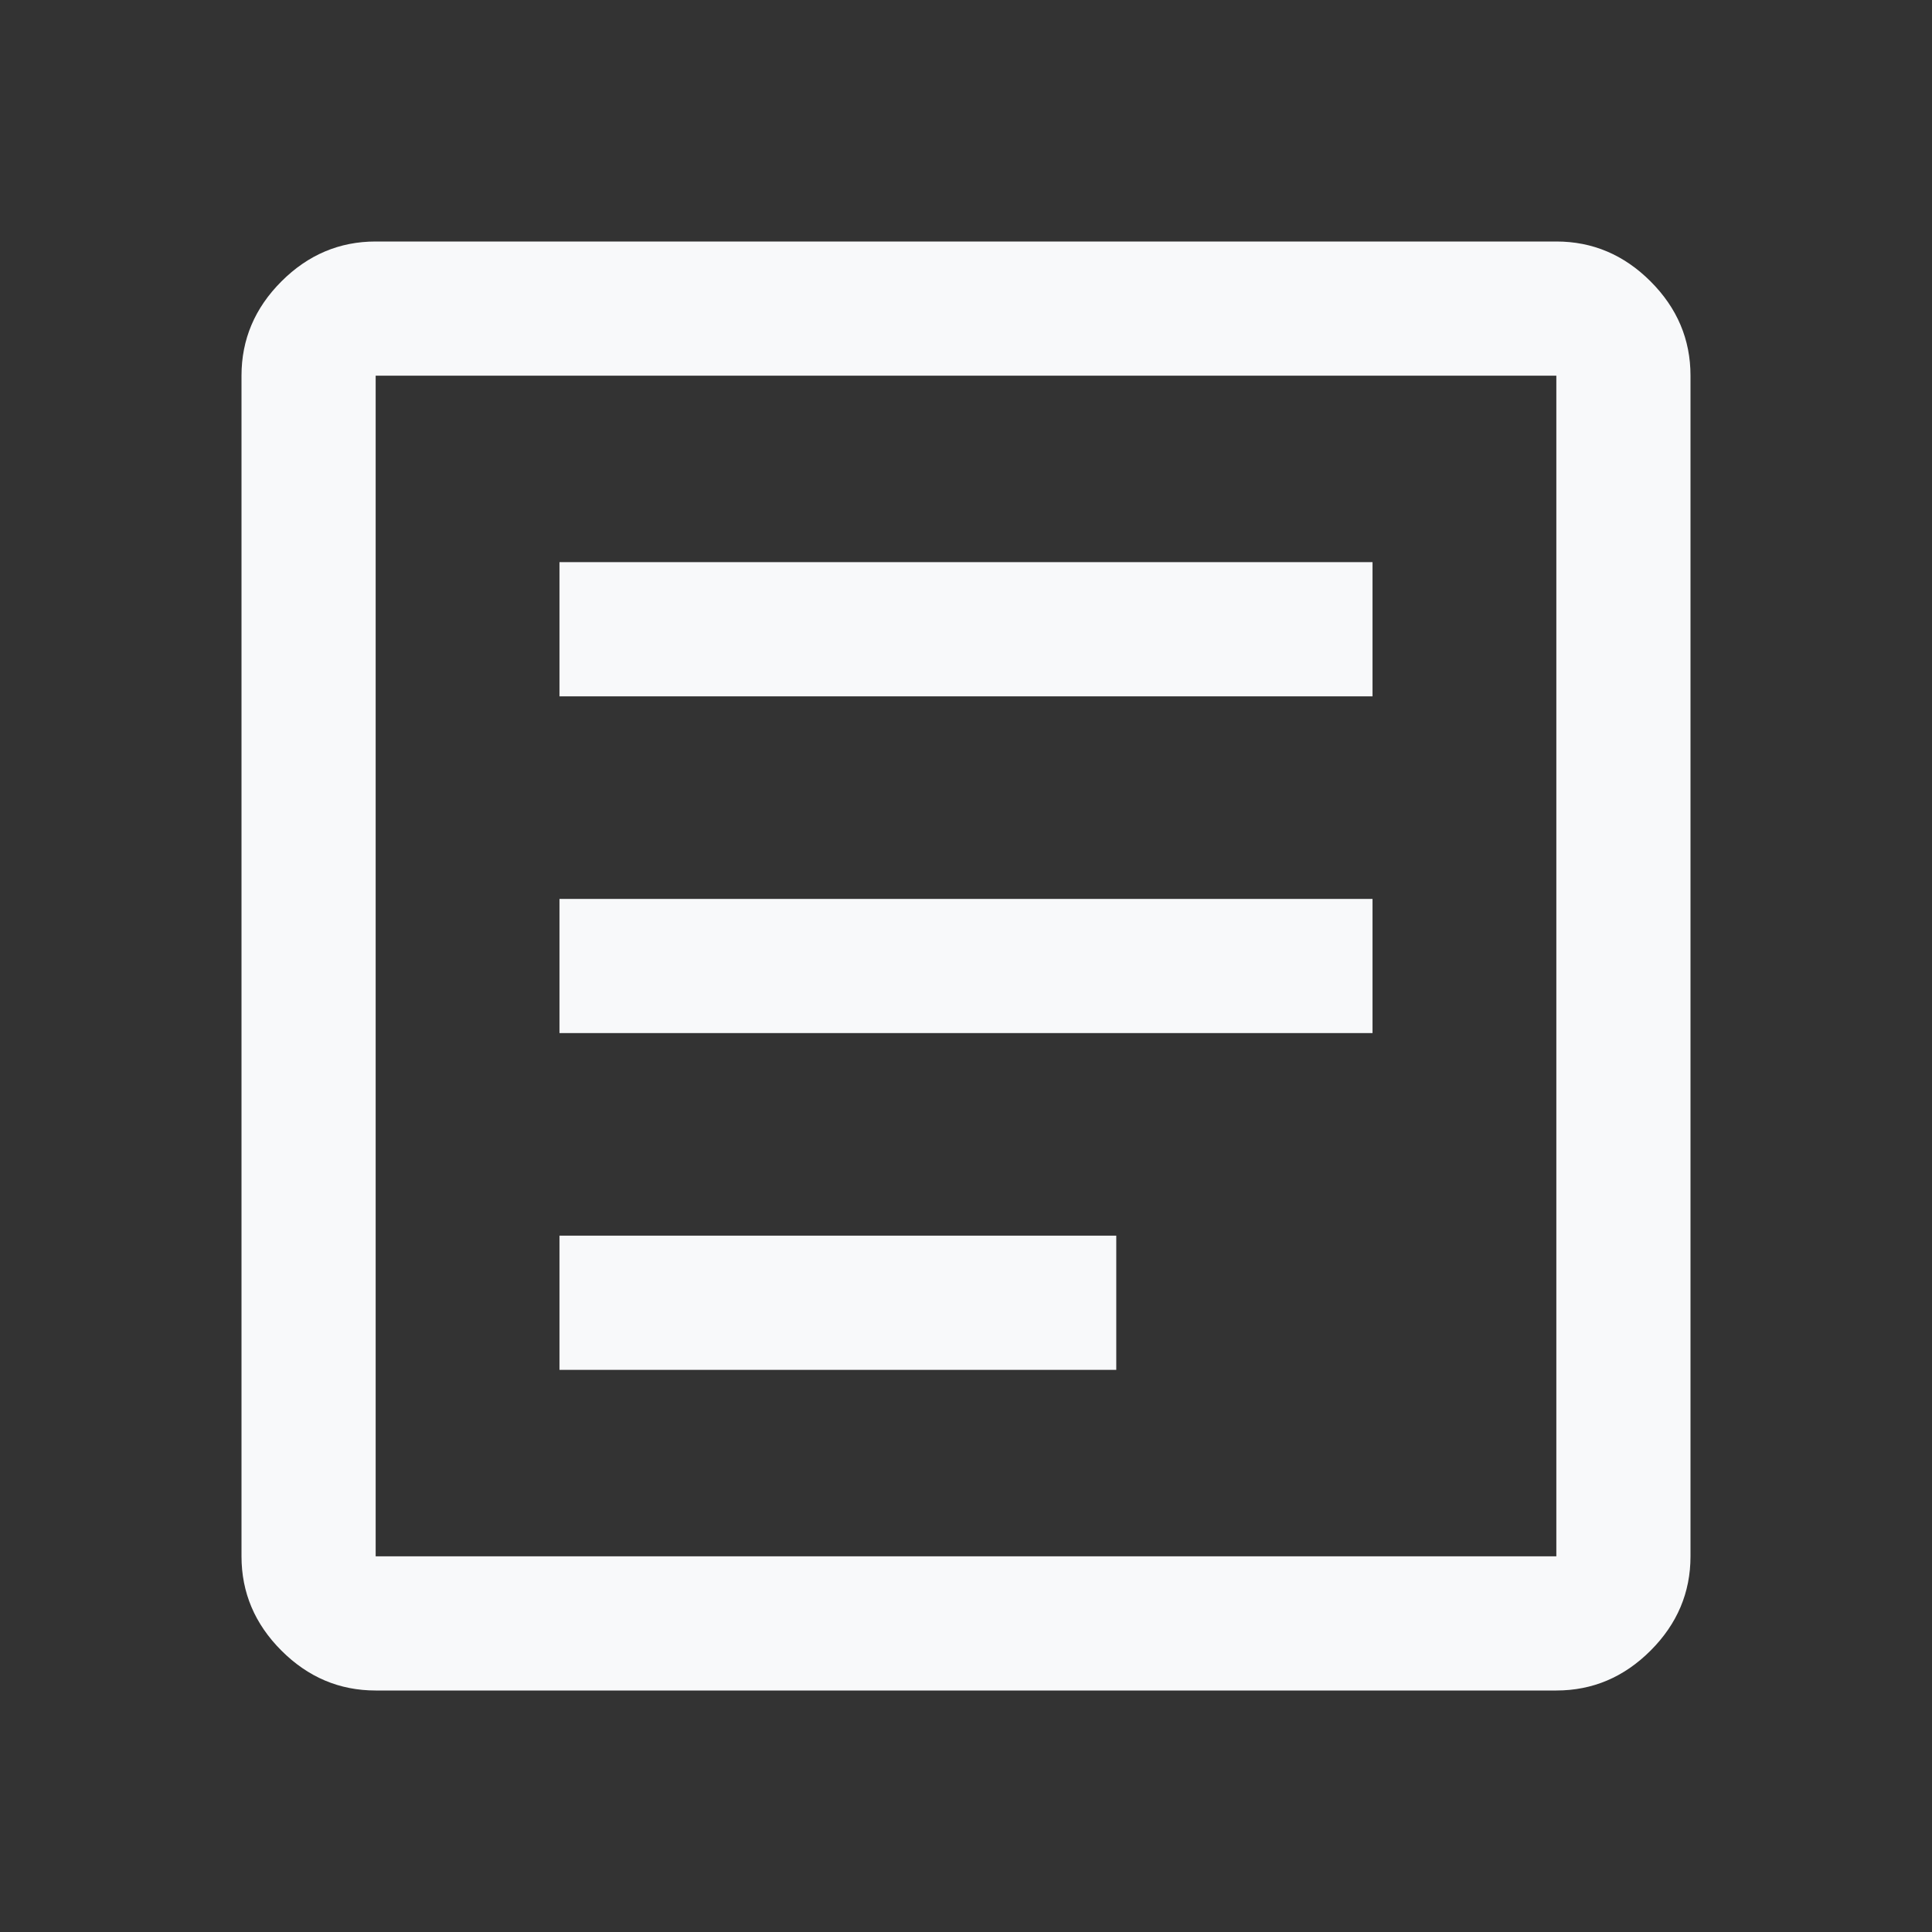 <svg xmlns="http://www.w3.org/2000/svg" height="28px" viewBox="0 -960 960 960" width="28px"><rect x="0" y="-960" width="960" height="960" fill="#333333" stroke="none"/><path d="M278-279.333h276.667V-346H278v66.667Zm0-167.334h404v-66.666H278v66.666ZM278-614h404v-66.667H278V-614Zm-91.334 494q-27 0-46.833-19.833T120-186.666v-586.668q0-27 19.833-46.833T186.666-840h586.668q27 0 46.833 19.833T840-773.334v586.668q0 27-19.833 46.833T773.334-120H186.666Zm0-66.666h586.668v-586.668H186.666v586.668Zm0-586.668v586.668-586.668Z" fill="#F8F9FA"/></svg>
